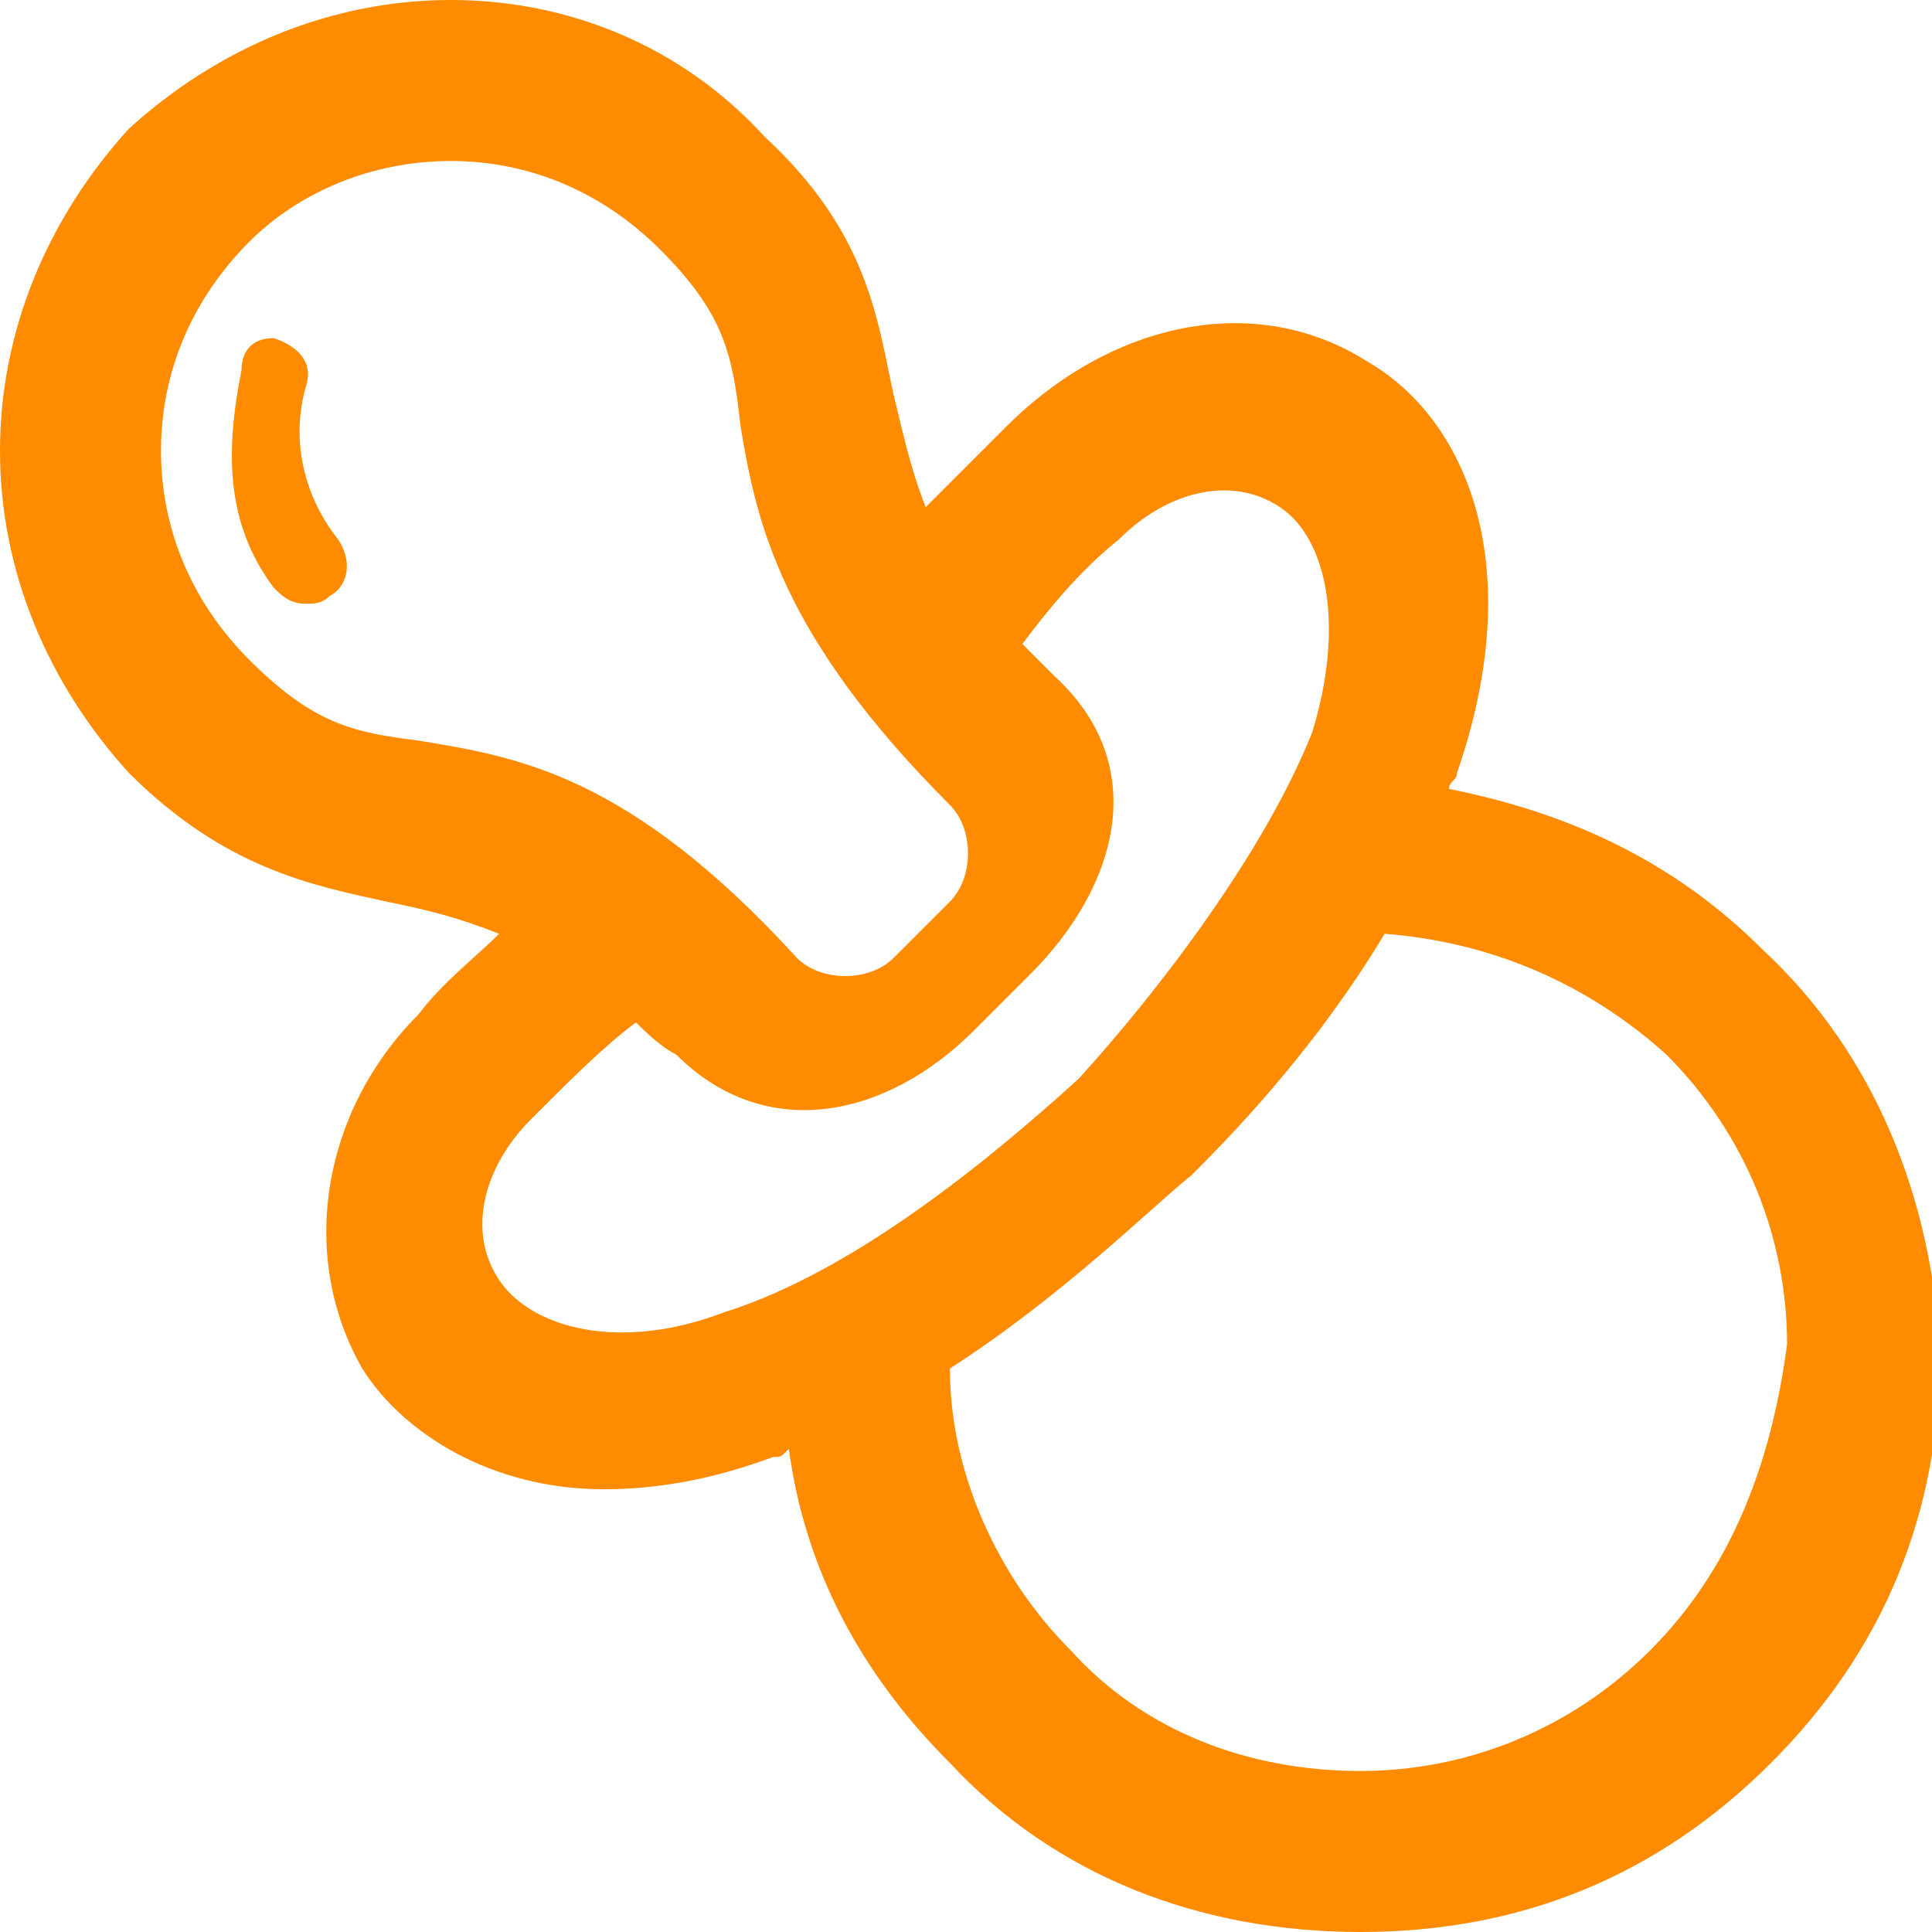 <svg width="24" height="24" viewBox="0 0 24 24" fill="none" xmlns="http://www.w3.org/2000/svg">
<g clip-path="url(#clip0_2_2280)">
<path fill-rule="evenodd" clip-rule="evenodd" d="M3.8 4.8C3.9 4.5 3.7 4.3 3.4 4.2C3.1 4.2 3 4.4 3 4.6C2.8 5.6 2.8 6.5 3.4 7.3C3.5 7.4 3.6 7.5 3.8 7.5C3.9 7.5 4 7.5 4.1 7.4C4.3 7.3 4.4 7 4.2 6.7C3.8 6.2 3.6 5.5 3.8 4.8ZM21.9 11.8C20.8 10.7 19.5 10.1 18 9.8C18 9.7 18.1 9.7 18.1 9.6C19 7 18.2 5.2 17 4.5C15.6 3.6 13.8 4 12.5 5.3C12.1 5.7 11.8 6 11.5 6.3C11.3 5.8 11.2 5.3 11.1 4.9C10.9 4 10.8 2.9 9.5 1.7C8.5 0.6 7.1 0 5.6 0C4.1 0 2.7 0.6 1.6 1.6C0.6 2.7 0 4.1 0 5.6C0 7.1 0.6 8.5 1.6 9.6C2.8 10.8 3.9 11 4.8 11.2C5.3 11.3 5.7 11.4 6.2 11.6C5.9 11.9 5.5 12.2 5.2 12.6C4 13.8 3.7 15.6 4.5 17C5 17.8 6.1 18.5 7.5 18.5C8.1 18.5 8.8 18.4 9.6 18.1C9.7 18.1 9.7 18.1 9.8 18C10 19.5 10.7 20.8 11.8 21.9C13.1 23.3 14.9 24 16.9 24C18.9 24 20.6 23.3 22 21.9C23.4 20.5 24.1 18.8 24.1 16.8C24 14.9 23.3 13.1 21.9 11.8ZM5.2 9.2C4.4 9.1 3.9 9 3.1 8.2C2.4 7.5 2 6.6 2 5.6C2 4.6 2.4 3.7 3.1 3C3.7 2.4 4.6 2 5.6 2C6.6 2 7.5 2.4 8.2 3.1C9 3.9 9.1 4.4 9.2 5.3C9.4 6.5 9.7 7.9 11.8 10C12.1 10.3 12.1 10.9 11.8 11.2L11.1 11.9C10.8 12.2 10.2 12.2 9.9 11.9C7.8 9.6 6.4 9.4 5.2 9.2ZM9 16.3C7.7 16.8 6.6 16.5 6.2 15.9C5.8 15.3 6 14.5 6.6 13.9C7.1 13.4 7.5 13 7.9 12.7C8 12.8 8.2 13 8.4 13.1C9.5 14.2 11 13.9 12.1 12.8L12.8 12.1C13.9 11 14.3 9.5 13.1 8.4C13 8.3 12.9 8.2 12.7 8C13 7.6 13.4 7.1 13.9 6.7C14.5 6.1 15.3 5.9 15.9 6.3C16.5 6.7 16.7 7.8 16.3 9.1C15.7 10.6 14.4 12.3 13.4 13.4C12.3 14.4 10.6 15.8 9 16.3ZM20.5 20.5C19.5 21.5 18.2 22 16.9 22C15.5 22 14.2 21.5 13.3 20.5C12.4 19.6 11.8 18.3 11.8 17C13.2 16.1 14.3 15 14.8 14.6C15.2 14.2 16.3 13.1 17.2 11.6C18.5 11.7 19.7 12.2 20.7 13.1C21.7 14.1 22.2 15.4 22.2 16.7C22 18.2 21.5 19.5 20.5 20.5Z" fill="#FF8B00"/>
</g>
<defs>
<clipPath id="clip0_2_2280">
<rect width="140" height="24" fill="white"/>
</clipPath>
</defs>
</svg>
